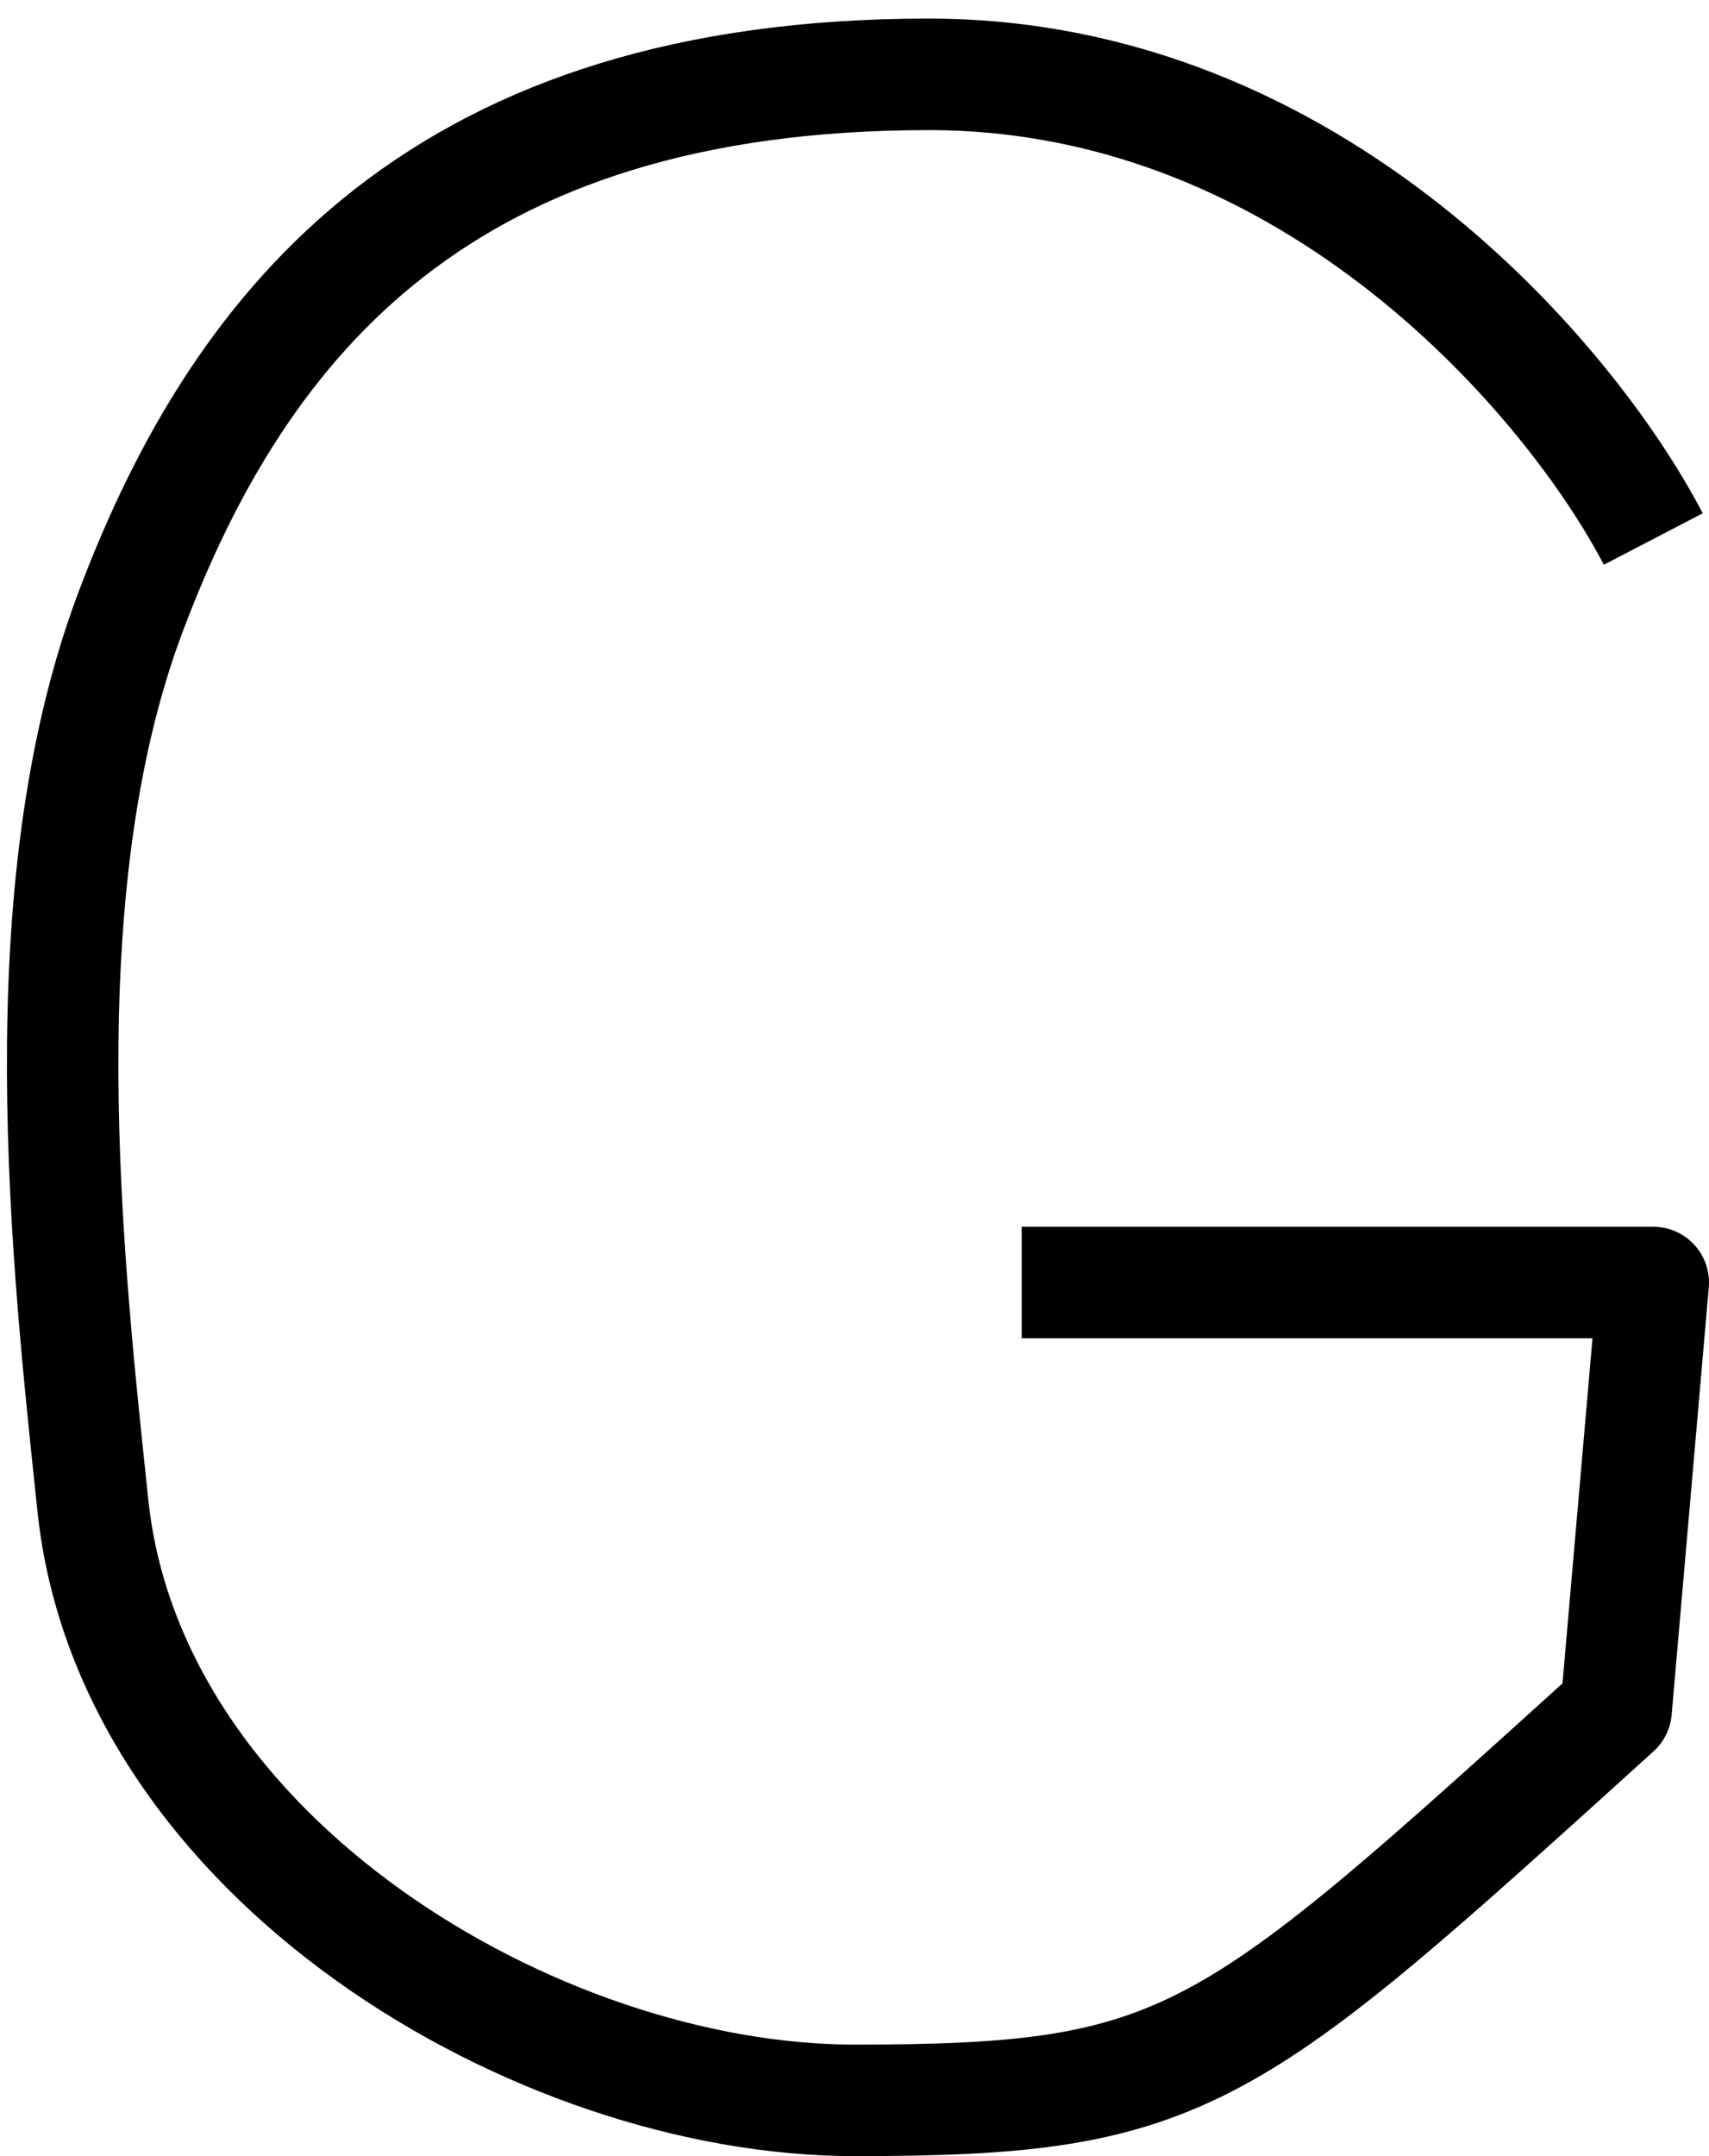 <svg width="46" height="58" viewBox="0 0 46 58" fill="none" xmlns="http://www.w3.org/2000/svg">
<path d="M44.5 14.5C42.333 10.333 35.4 2 25 2C12 2 6.5 8.5 3.5 16.5C0.688 24 1.81 33.947 2.5 40.5C3.5 50 14.475 56.5 23 56.5C32 56.5 33 55.5 43.5 46L44.5 34.5H27.5" stroke="black" stroke-width="3" stroke-linejoin="round"/>
</svg>
